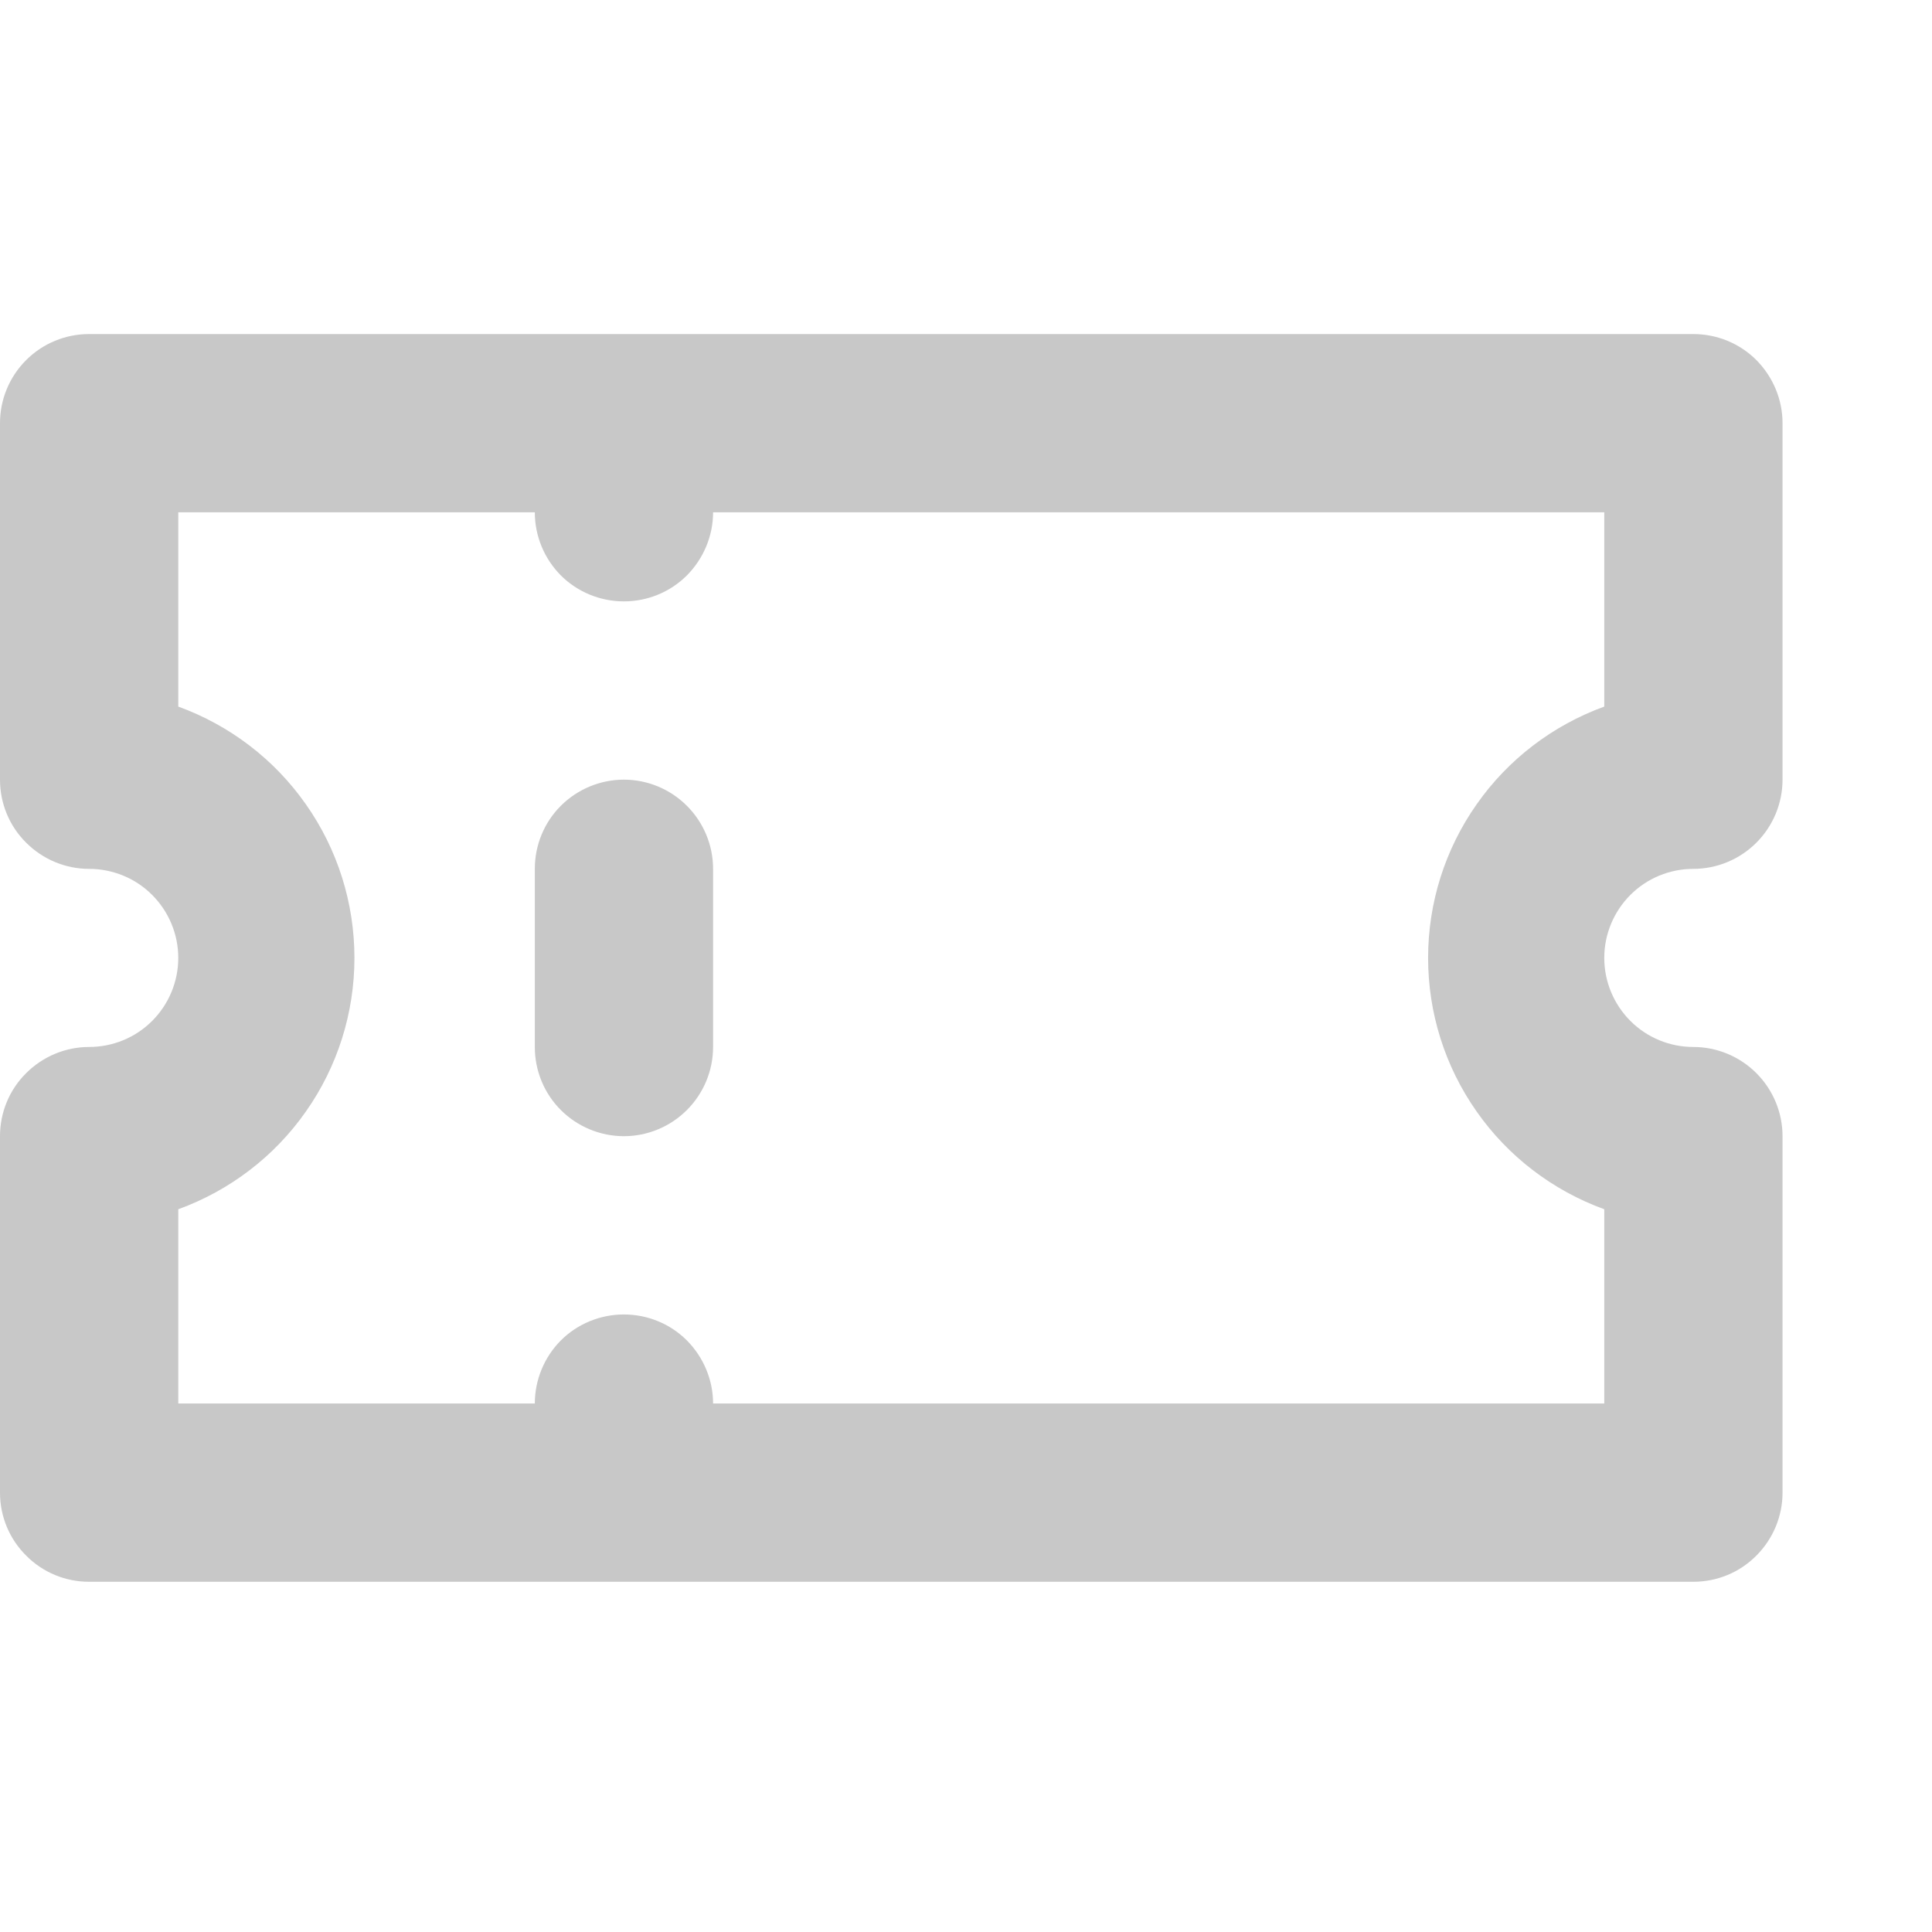 <svg width="8" height="8" viewBox="0 0 11 8" fill="none" xmlns="http://www.w3.org/2000/svg">
<path d="M3.552 2.939C3.418 2.939 3.288 2.993 3.193 3.088C3.098 3.183 3.045 3.312 3.045 3.447V4.461C3.045 4.596 3.098 4.725 3.193 4.82C3.288 4.915 3.418 4.969 3.552 4.969C3.687 4.969 3.816 4.915 3.911 4.82C4.006 4.725 4.06 4.596 4.06 4.461V3.447C4.06 3.312 4.006 3.183 3.911 3.088C3.816 2.993 3.687 2.939 3.552 2.939ZM9.641 3.447C9.776 3.447 9.905 3.393 10 3.298C10.095 3.203 10.149 3.074 10.149 2.939V0.909C10.149 0.775 10.095 0.646 10 0.55C9.905 0.455 9.776 0.402 9.641 0.402H0.507C0.373 0.402 0.244 0.455 0.149 0.55C0.053 0.646 0 0.775 0 0.909V2.939C0 3.074 0.053 3.203 0.149 3.298C0.244 3.393 0.373 3.447 0.507 3.447C0.642 3.447 0.771 3.5 0.866 3.595C0.961 3.69 1.015 3.819 1.015 3.954C1.015 4.089 0.961 4.218 0.866 4.313C0.771 4.408 0.642 4.461 0.507 4.461C0.373 4.461 0.244 4.515 0.149 4.61C0.053 4.705 0 4.834 0 4.969V6.999C0 7.133 0.053 7.262 0.149 7.357C0.244 7.453 0.373 7.506 0.507 7.506H9.641C9.776 7.506 9.905 7.453 10 7.357C10.095 7.262 10.149 7.133 10.149 6.999V4.969C10.149 4.834 10.095 4.705 10 4.61C9.905 4.515 9.776 4.461 9.641 4.461C9.507 4.461 9.378 4.408 9.283 4.313C9.188 4.218 9.134 4.089 9.134 3.954C9.134 3.819 9.188 3.69 9.283 3.595C9.378 3.5 9.507 3.447 9.641 3.447ZM9.134 2.523C8.84 2.63 8.586 2.824 8.407 3.08C8.227 3.336 8.131 3.641 8.131 3.954C8.131 4.267 8.227 4.572 8.407 4.828C8.586 5.084 8.84 5.278 9.134 5.385V6.491H4.06C4.06 6.357 4.006 6.228 3.911 6.132C3.816 6.037 3.687 5.984 3.552 5.984C3.418 5.984 3.288 6.037 3.193 6.132C3.098 6.228 3.045 6.357 3.045 6.491H1.015V5.385C1.309 5.278 1.563 5.084 1.742 4.828C1.922 4.572 2.018 4.267 2.018 3.954C2.018 3.641 1.922 3.336 1.742 3.08C1.563 2.824 1.309 2.63 1.015 2.523V1.417H3.045C3.045 1.551 3.098 1.68 3.193 1.776C3.288 1.871 3.418 1.924 3.552 1.924C3.687 1.924 3.816 1.871 3.911 1.776C4.006 1.68 4.06 1.551 4.06 1.417H9.134V2.523Z" fill="#C8C8C8"/>
</svg>

